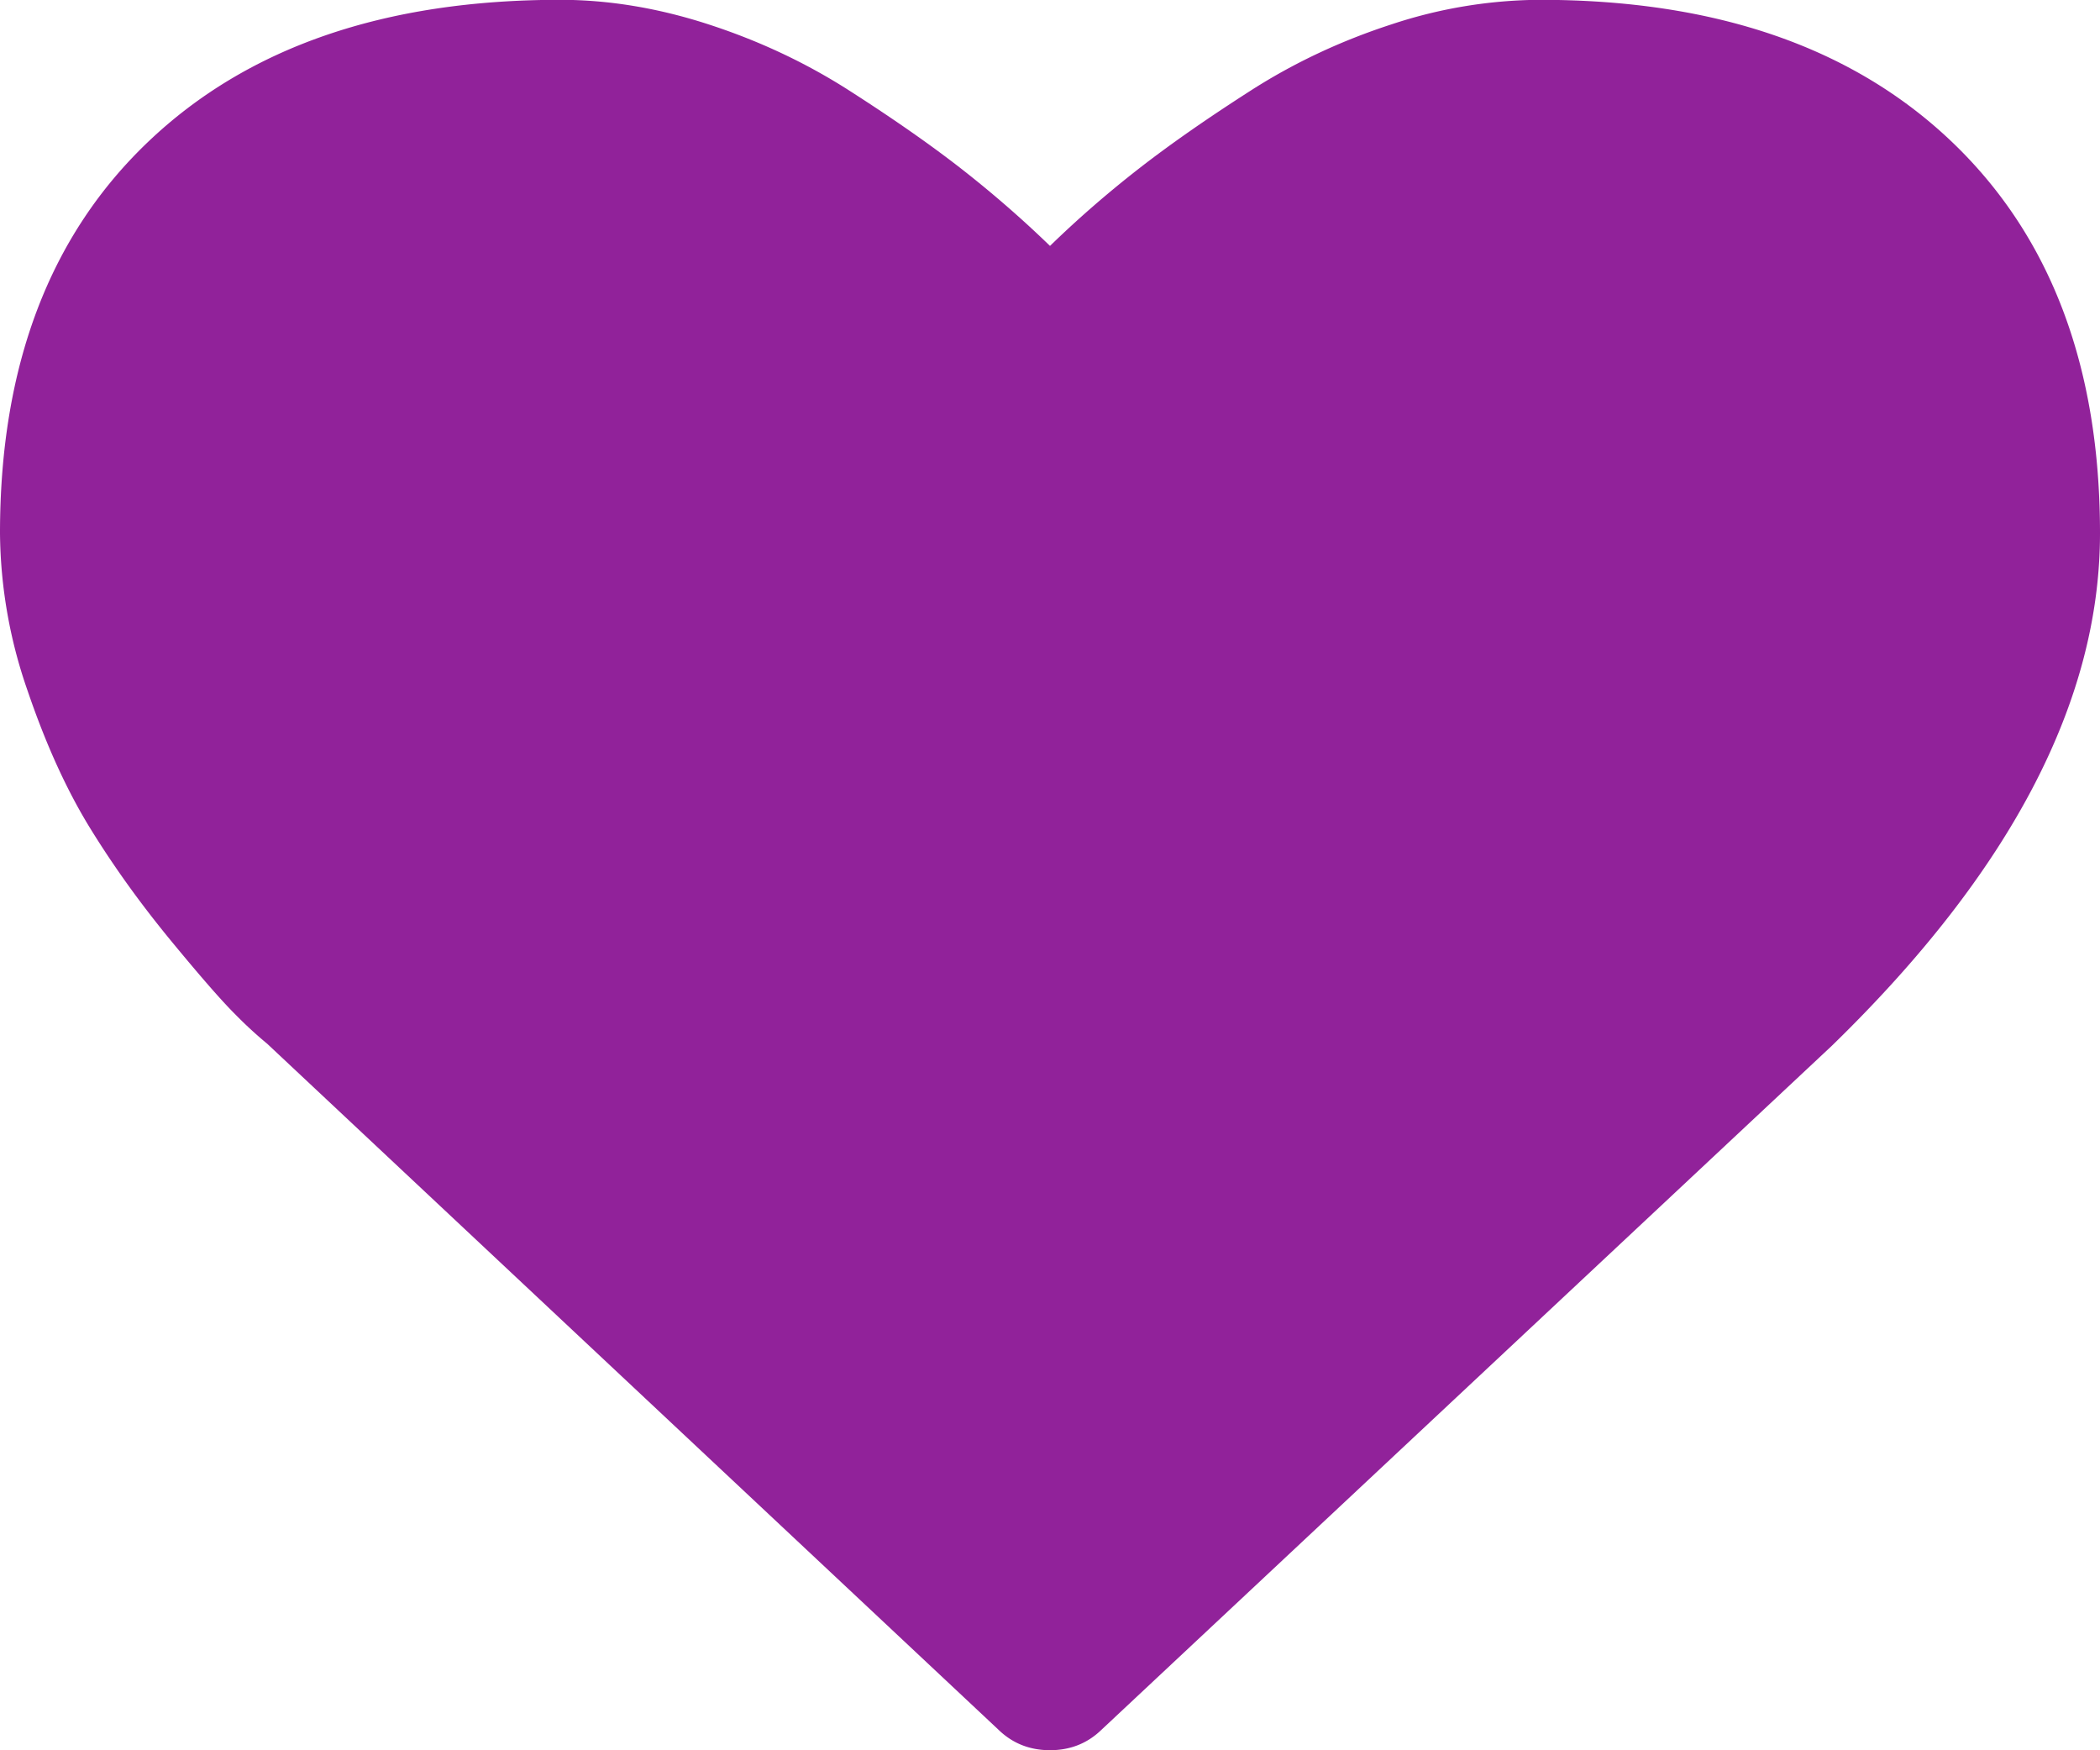 <svg xmlns="http://www.w3.org/2000/svg" width="24" height="20" viewBox="7.33 398.257 24 20"><path fill="#91229A" d="M31.33 404.35c0 1.918-1.022 3.872-3.067 5.859l-8.344 7.813c-.161.156-.357.234-.589.234s-.428-.078-.589-.234l-8.357-7.838a4.733 4.733 0 0 1-.368-.339c-.157-.156-.404-.44-.744-.853-.339-.413-.643-.835-.911-1.27s-.507-.959-.717-1.576a5.579 5.579 0 0 1-.314-1.797c0-1.91.567-3.403 1.701-4.479 1.134-1.077 2.7-1.615 4.701-1.615.553 0 1.118.093 1.694.28.576.187 1.112.438 1.607.755s.922.614 1.279.892c.356.278.696.573 1.018.885.322-.313.661-.607 1.018-.885s.784-.575 1.279-.892 1.031-.568 1.607-.755a5.468 5.468 0 0 1 1.694-.28c2 0 3.567.538 4.701 1.615 1.134 1.078 1.701 2.571 1.701 4.48z"/></svg>
